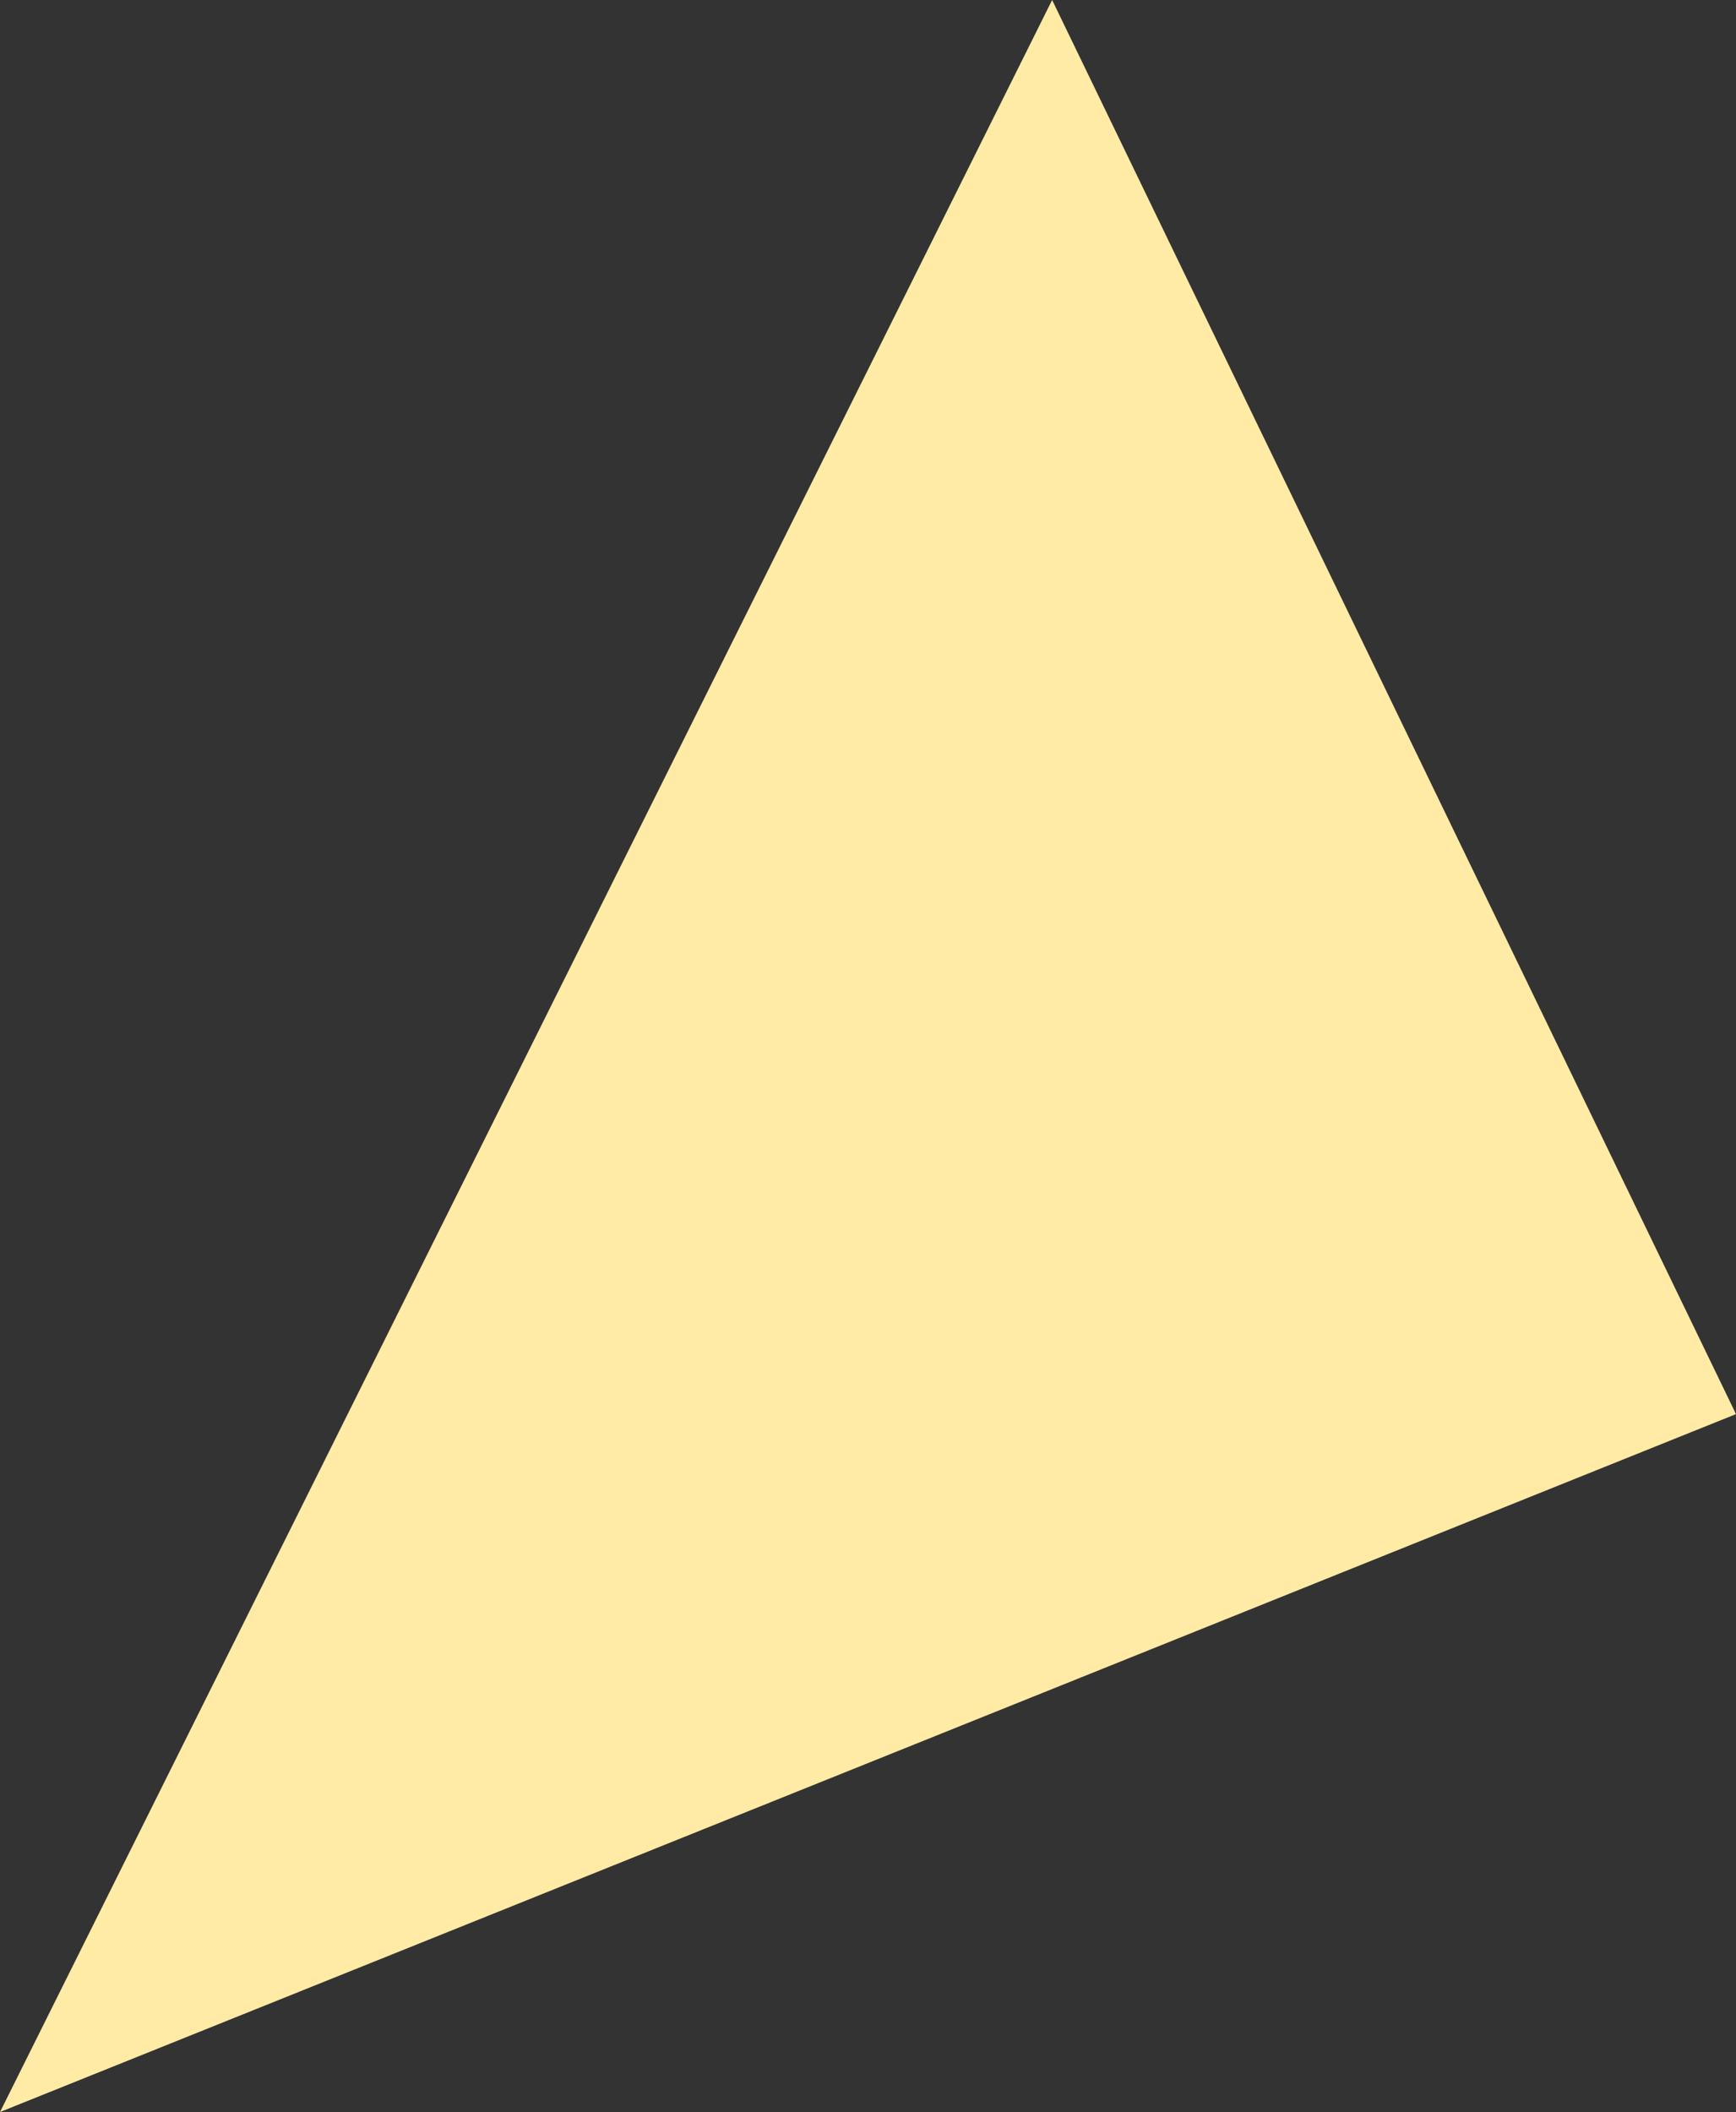 ﻿<?xml version="1.0" encoding="utf-8"?>
<svg version="1.1" xmlns:xlink="http://www.w3.org/1999/xlink" width="134px" height="163px" xmlns="http://www.w3.org/2000/svg">
  <rect width="100%" height="100%" fill="#333333" stroke="none"/>
  <g transform="matrix(1 0 0 1 -298 -703 )">
    <path d="M 134 109.137  L 0 163  L 81.213 0  L 134 109.137  Z " fill-rule="nonzero" fill="#ffeba5" stroke="none" transform="matrix(1 0 0 1 298 703 )" />
  </g>
</svg>